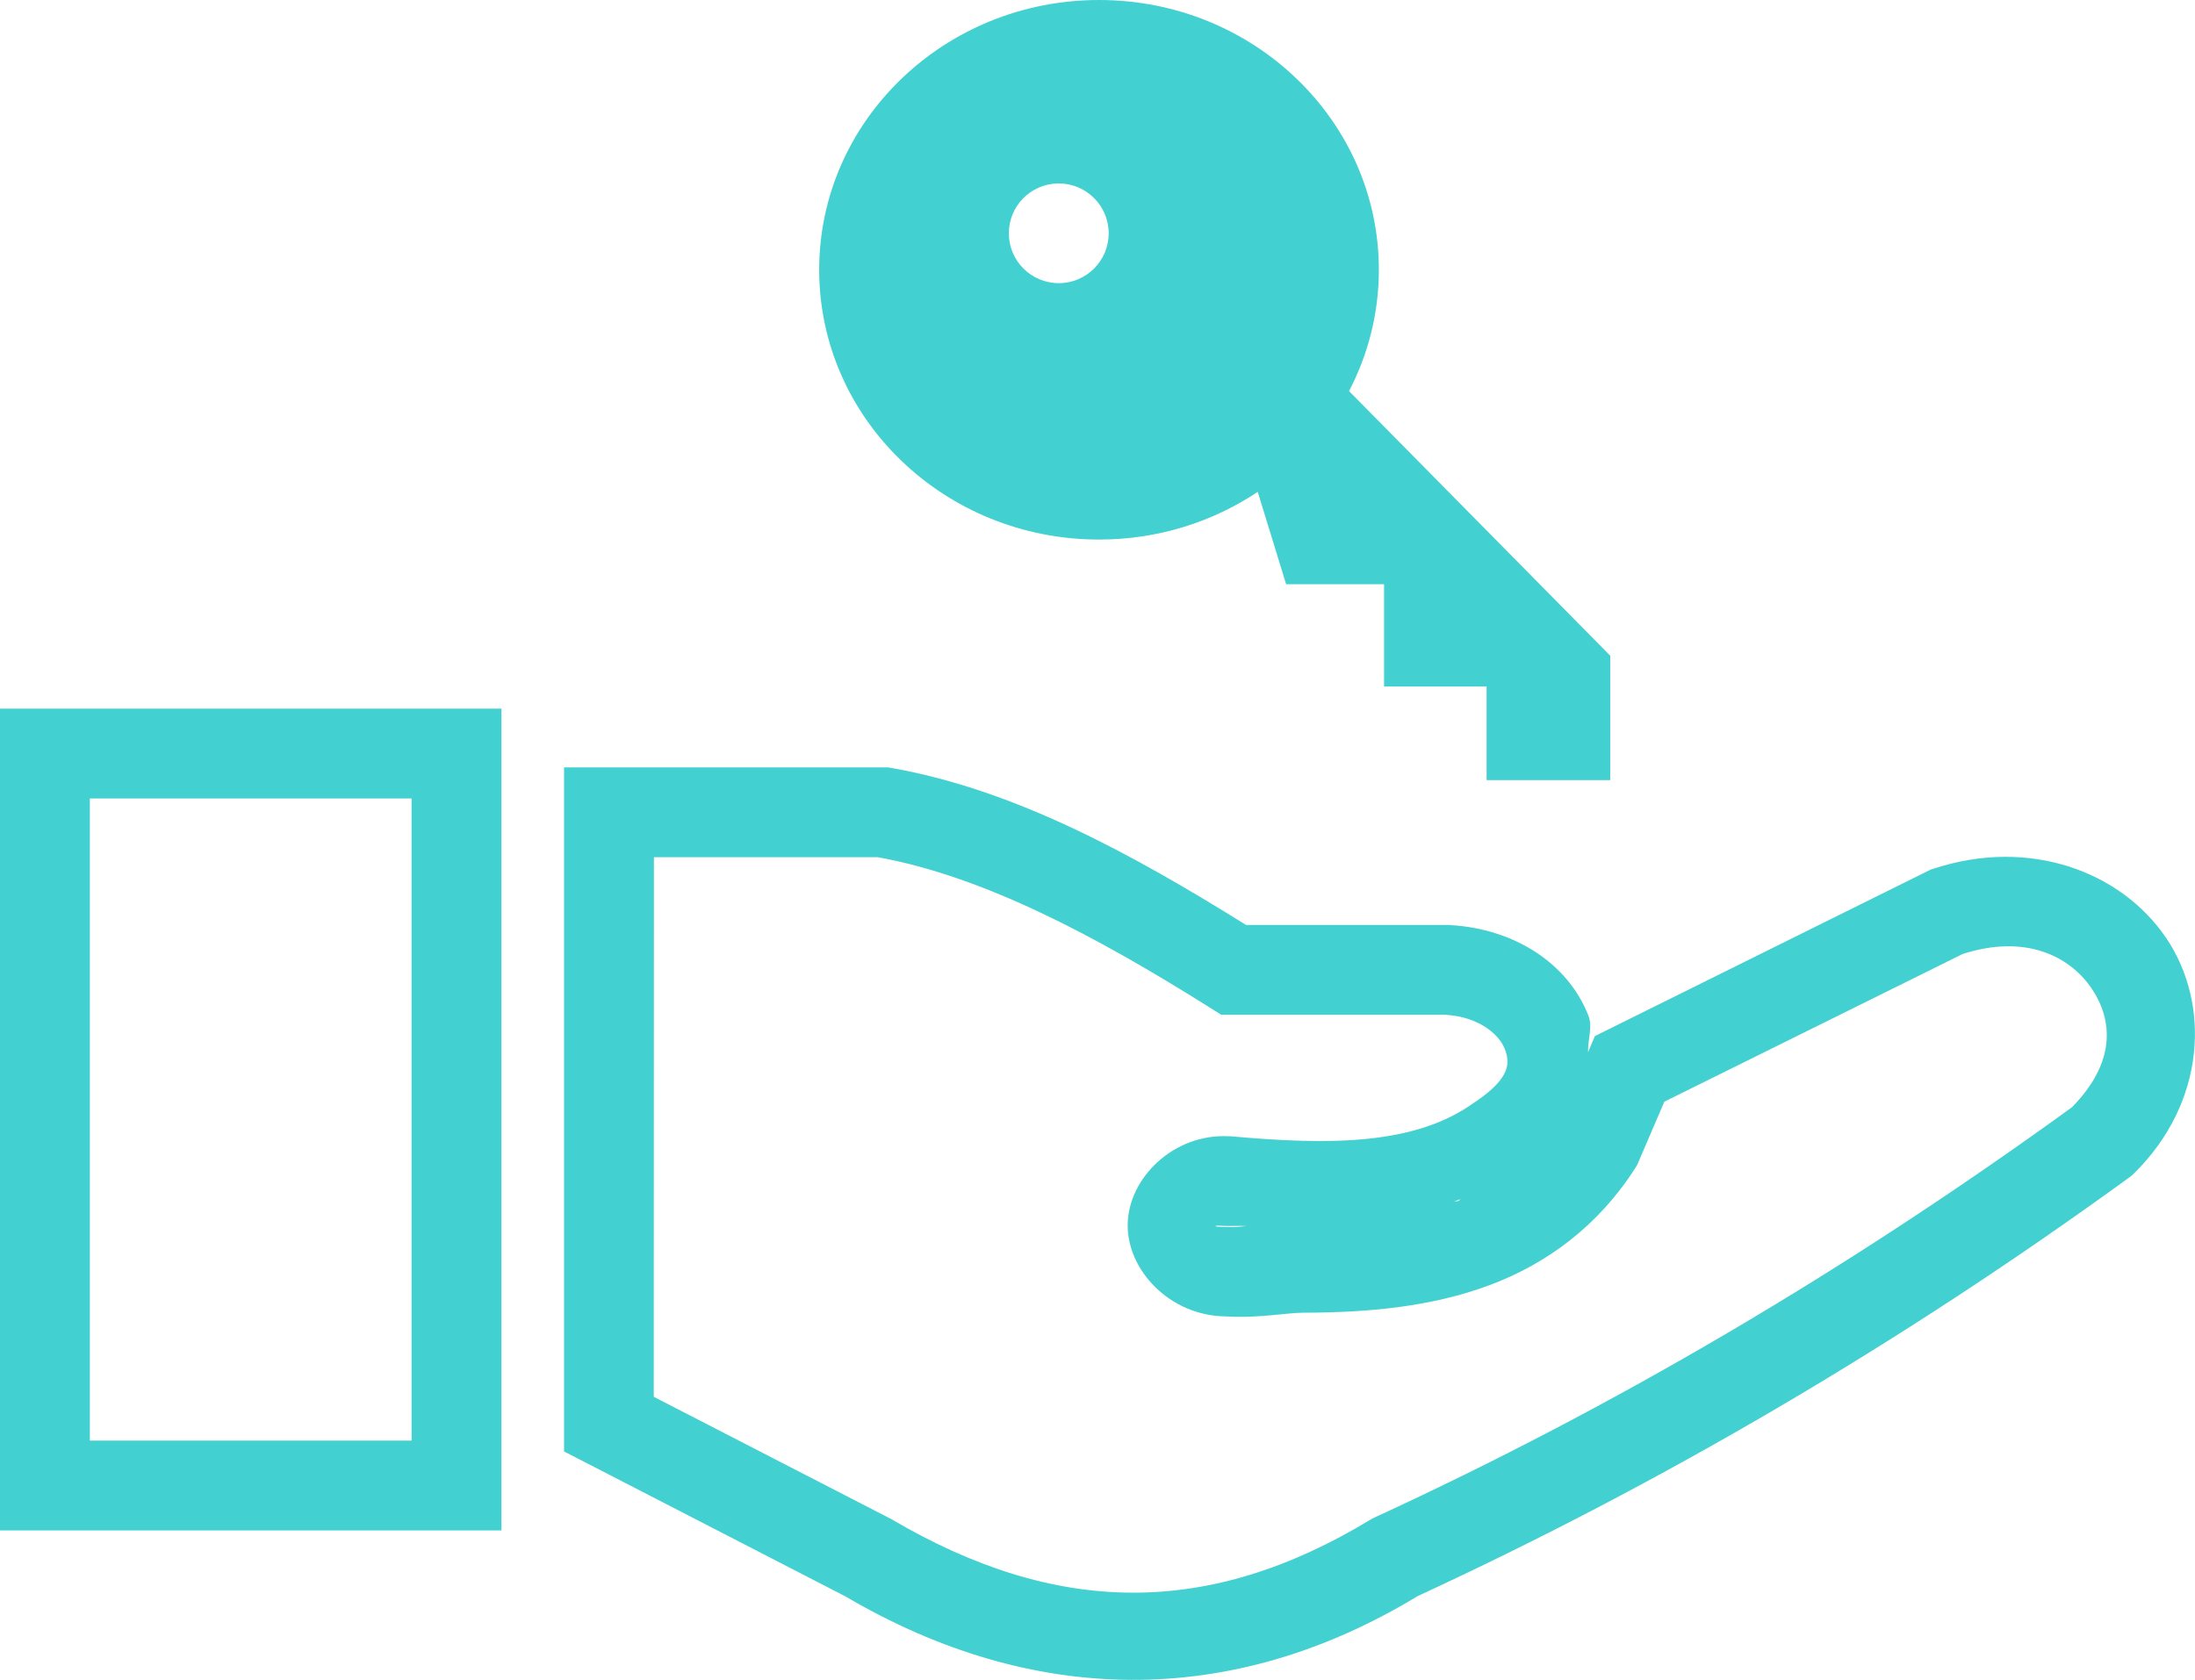 <?xml version="1.0" encoding="UTF-8"?>
<!-- Created with Inkscape (http://www.inkscape.org/) -->
<svg id="c-a" width="24.426mm" height="18.699mm" version="1.1" viewBox="0 0 24.426 18.699"
     xmlns="http://www.w3.org/2000/svg">
 <g id="c-b" transform="translate(-134.57 -177.85)">
  <path id="c-c"
        d="m146.8 177.85c-1.719 0-3.114 1.345-3.114 3.003 0 1.658 1.394 3.003 3.114 3.003 0.655 0 1.265-0.196 1.766-0.531l0.316 1.028h1.09v1.139h1.141v1.042h1.376v-1.385l-2.907-2.946c0.212-0.406 0.332-0.865 0.332-1.35 0-1.658-1.394-3.003-3.113-3.003zm-0.463 2.042h5.3e-4c5e-3 -1e-4 0.01 0 0.015 0 0.306 0 0.555 0.249 0.555 0.555 0 0.306-0.249 0.555-0.555 0.555-0.308 0-0.556-0.249-0.556-0.555 0-0.303 0.241-0.547 0.541-0.555zm-11.767 5.846v9.148h5.58v-9.148zm6.277 0.654v7.615l0.271 0.139 2.86 1.474c2.07 1.217 4.283 1.261 6.365-2e-3 2.704-1.25 5.348-2.791 7.922-4.662l0.029-0.023 0.027-0.025c0.794-0.785 0.853-1.879 0.354-2.617-0.499-0.738-1.518-1.123-2.586-0.772l-0.033 0.01-3.738 1.854-0.076 0.179c-5e-3 -0.136 0.054-0.28 4e-3 -0.406-0.229-0.587-0.828-0.966-1.53-1.008l-0.015-2e-3h-2.265c-1.272-0.793-2.57-1.502-3.936-1.746l-0.045-8e-3zm-5.277 0.346h3.58v7.148h-3.58zm6.277 0.654h2.494c1.178 0.215 2.424 0.876 3.699 1.678l0.121 0.076h2.494c0.376 0.022 0.597 0.221 0.658 0.375 0.06 0.155 0.075 0.319-0.316 0.588l-6e-3 4e-3 -8e-3 4e-3c-0.66 0.483-1.613 0.481-2.723 0.381h-0.02c-0.613-0.03-1.113 0.466-1.121 0.98-8e-3 0.512 0.47 1.017 1.086 1.025 0.371 0.023 0.686-0.041 0.865-0.041h2e-3c0.735-1e-3 1.433-0.068 2.072-0.306 0.639-0.238 1.214-0.662 1.625-1.307l0.021-0.035 0.301-0.701 3.32-1.644c0.695-0.224 1.189 0.021 1.434 0.383 0.243 0.359 0.268 0.827-0.217 1.322-2.522 1.83-5.106 3.344-7.75 4.562l-0.025 0.012-0.025 0.013c-1.823 1.108-3.514 1.073-5.344-4e-3l-0.012-6e-3 -2.627-1.353zm8.978 3.805c-0.01 5e-3 -0.016 0.017-0.026 0.021-0.014 5e-3 -0.038 3e-3 -0.053 8e-3 0.026-9e-3 0.053-0.019 0.079-0.029zm-2.731 0.295c-3e-3 -5.8e-4 0.014-3.9e-4 0.097 4e-3l-0.02-2e-3c0.089 8e-3 0.182-3e-3 0.272 4e-3 -0.052 3e-3 -0.147 0.015-0.188 0.011l-0.018-2e-3h-0.02c-0.191-8.7e-4 -0.098-0.014-0.098-0.013 0 2.9e-4 -0.024-9.8e-4 -0.027-2e-3z"
        color="#000000" fill="#43d0d0" style="-inkscape-stroke:none"/>
 </g>
</svg>
